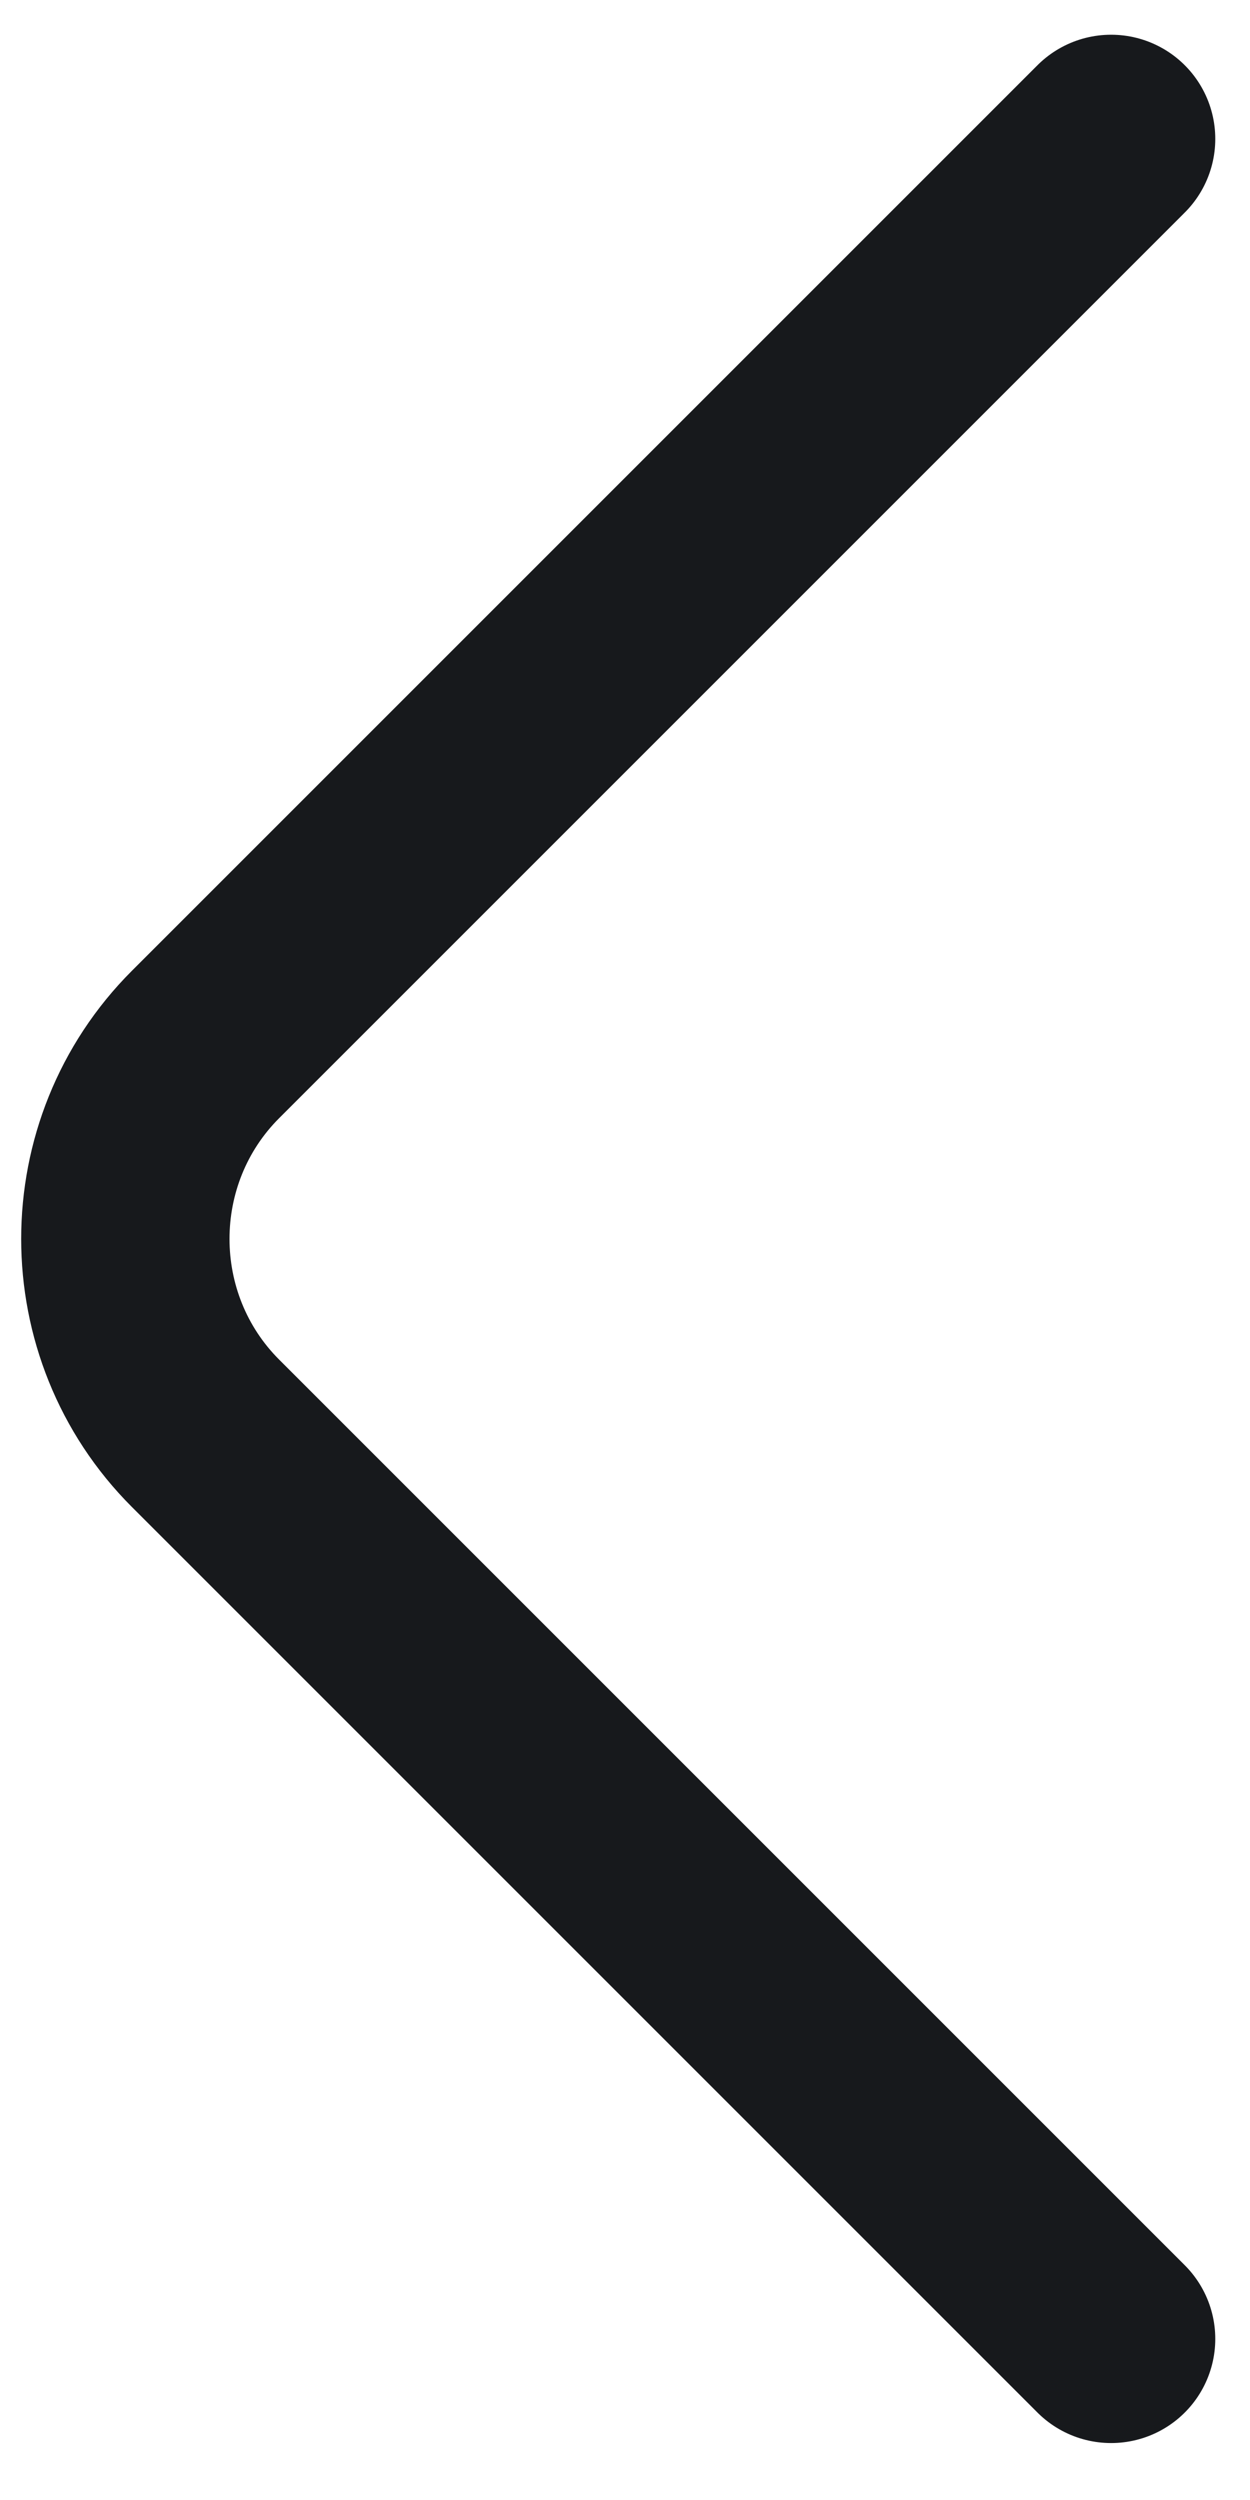 <svg width="9" height="18" viewBox="0 0 9 18" fill="none" xmlns="http://www.w3.org/2000/svg">
<path d="M8 16.84L1.48 10.32C0.71 9.55 0.71 8.29 1.48 7.52L8 1" stroke="#17191C" stroke-width="1.5" stroke-miterlimit="10" stroke-linecap="round" stroke-linejoin="round"/>
</svg>
